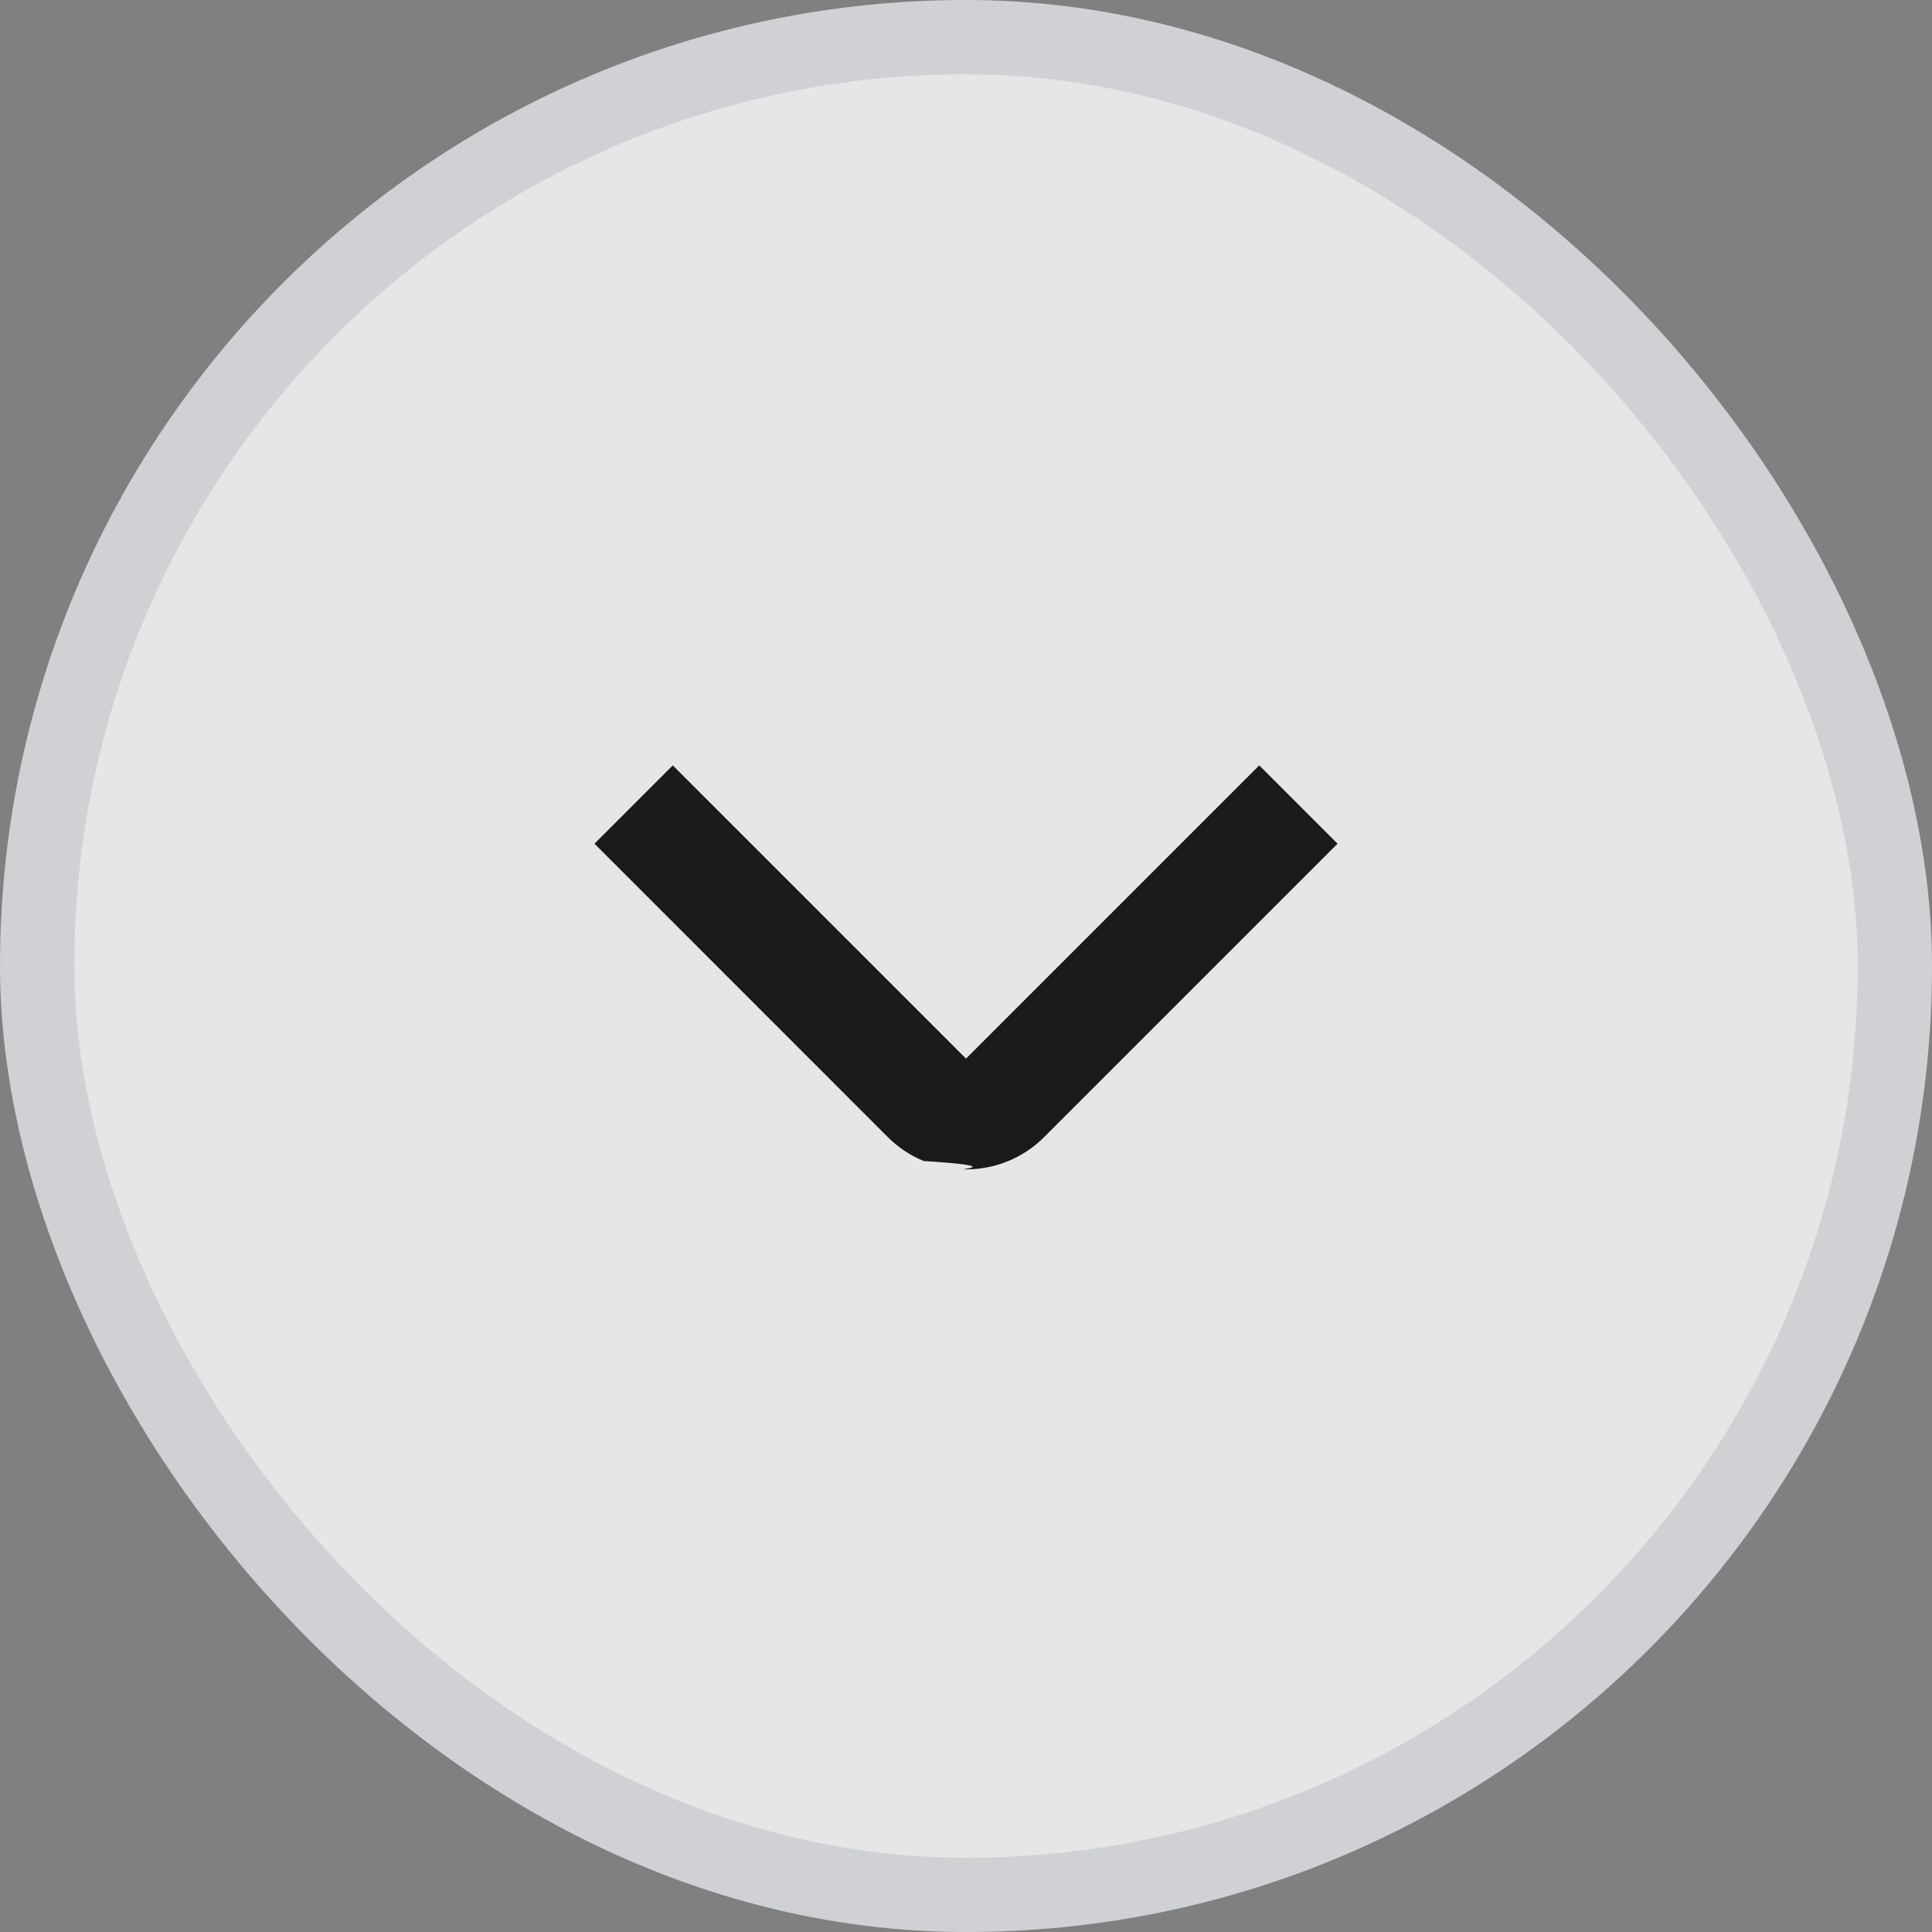 <svg width="26" height="26" viewBox="0 0 26 26" fill="none" xmlns="http://www.w3.org/2000/svg">
    <rect x="0" y="0" width="26" height="26" fill="#808080" stroke="none"/>
    <g opacity="0.8">
        <rect x="0.5" y="0.5" width="25" height="25" rx="12.5" transform="rotate(180 13 13)" fill="white"/>
        <rect x="0.5" y="0.5" width="25" height="25" rx="12.5" transform="rotate(180 13 13)" stroke="#E2E5E9"/>
        <path d="M13 15.737C12.804 15.737 13.61 15.699 12.429 15.624C12.248 15.549 12.084 15.439 11.946 15.301L8 11.354L9.054 10.3L13 14.246L16.946 10.3L18 11.354L14.054 15.3C13.916 15.439 13.752 15.549 13.571 15.624C13.39 15.699 13.196 15.737 13 15.737Z" fill="black"/>
    </g>
</svg>